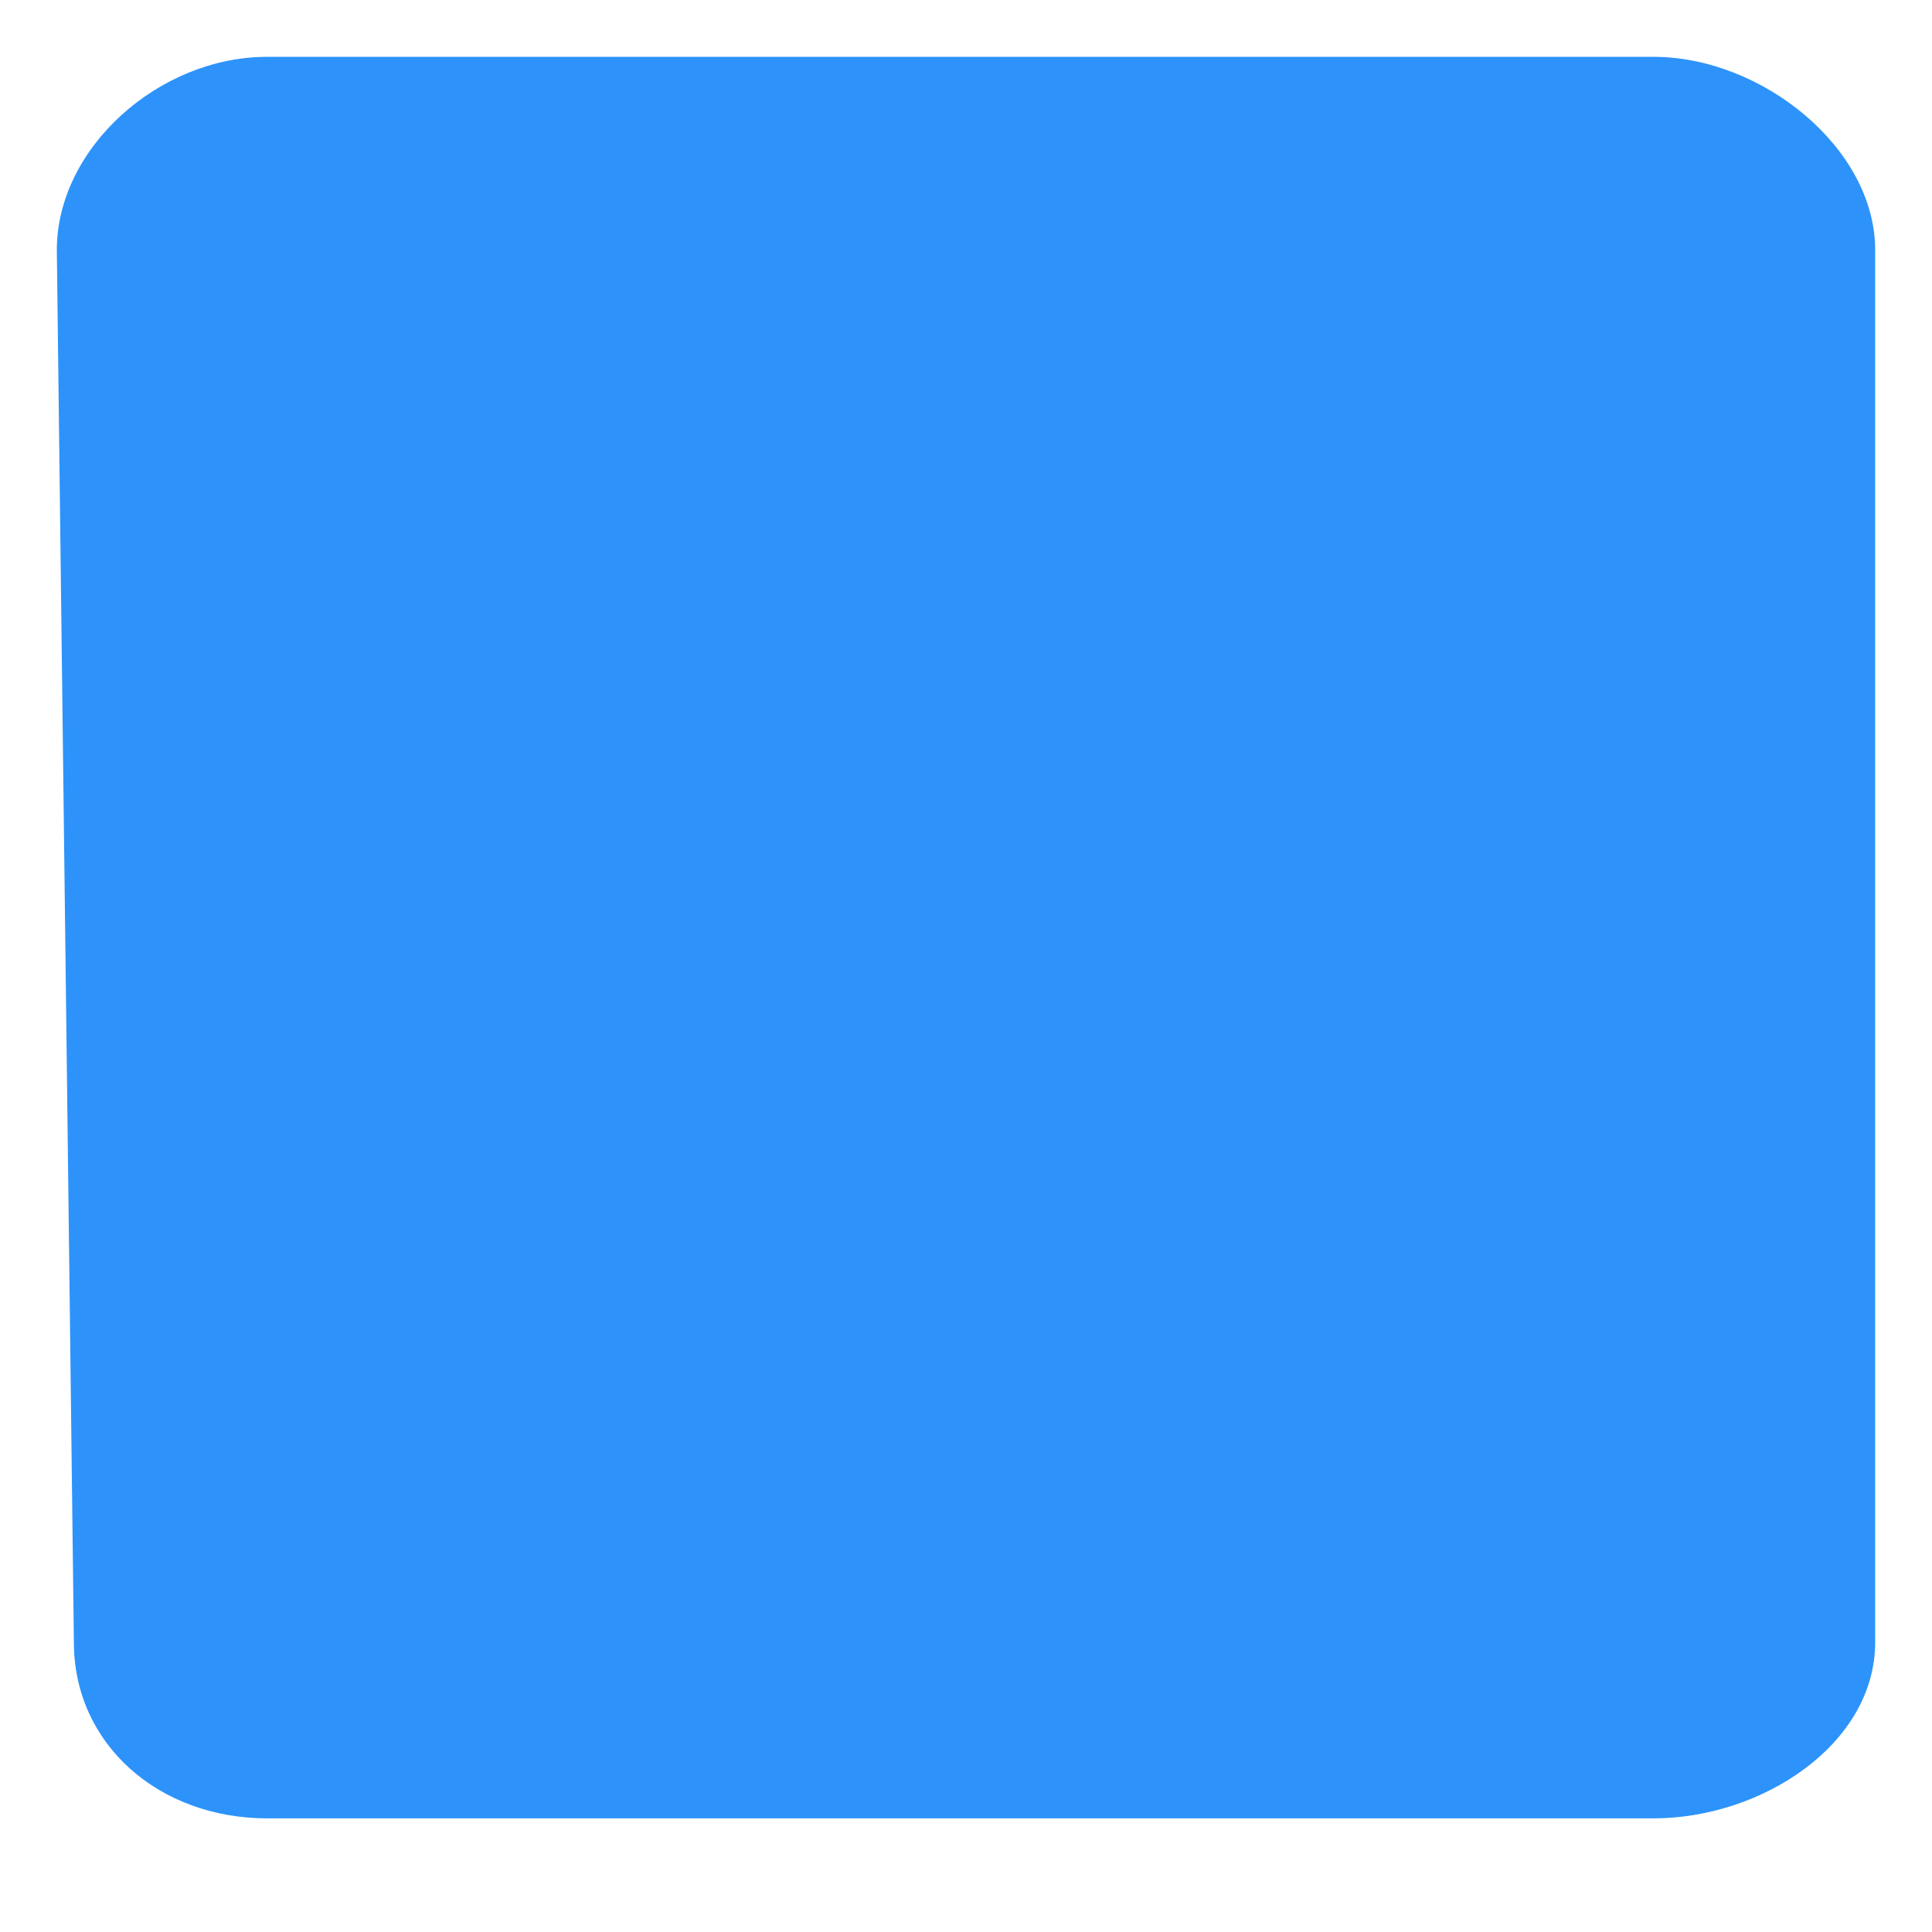 <?xml version="1.0" encoding="UTF-8" standalone="no"?><svg xmlns="http://www.w3.org/2000/svg" xmlns:xlink="http://www.w3.org/1999/xlink" clip-rule="evenodd" stroke-miterlimit="10" viewBox="0 0 34 34"><desc>SVG generated by Keynote</desc><defs></defs><g transform="matrix(1.00, 0.00, -0.00, -1.00, 0.0, 34.0)"><path d="M 1.3 5.1 L 1.0 29.6 C 1.0 31.4 2.8 33.0 4.7 33.0 L 29.1 33.0 C 31.0 33.0 33.0 31.4 33.0 29.6 L 33.0 5.1 C 33.0 3.3 31.0 2.0 29.1 2.0 L 4.7 2.0 C 2.8 2.0 1.3 3.3 1.3 5.1 Z M 1.3 5.1 " fill="#2D93FA"></path></g></svg>